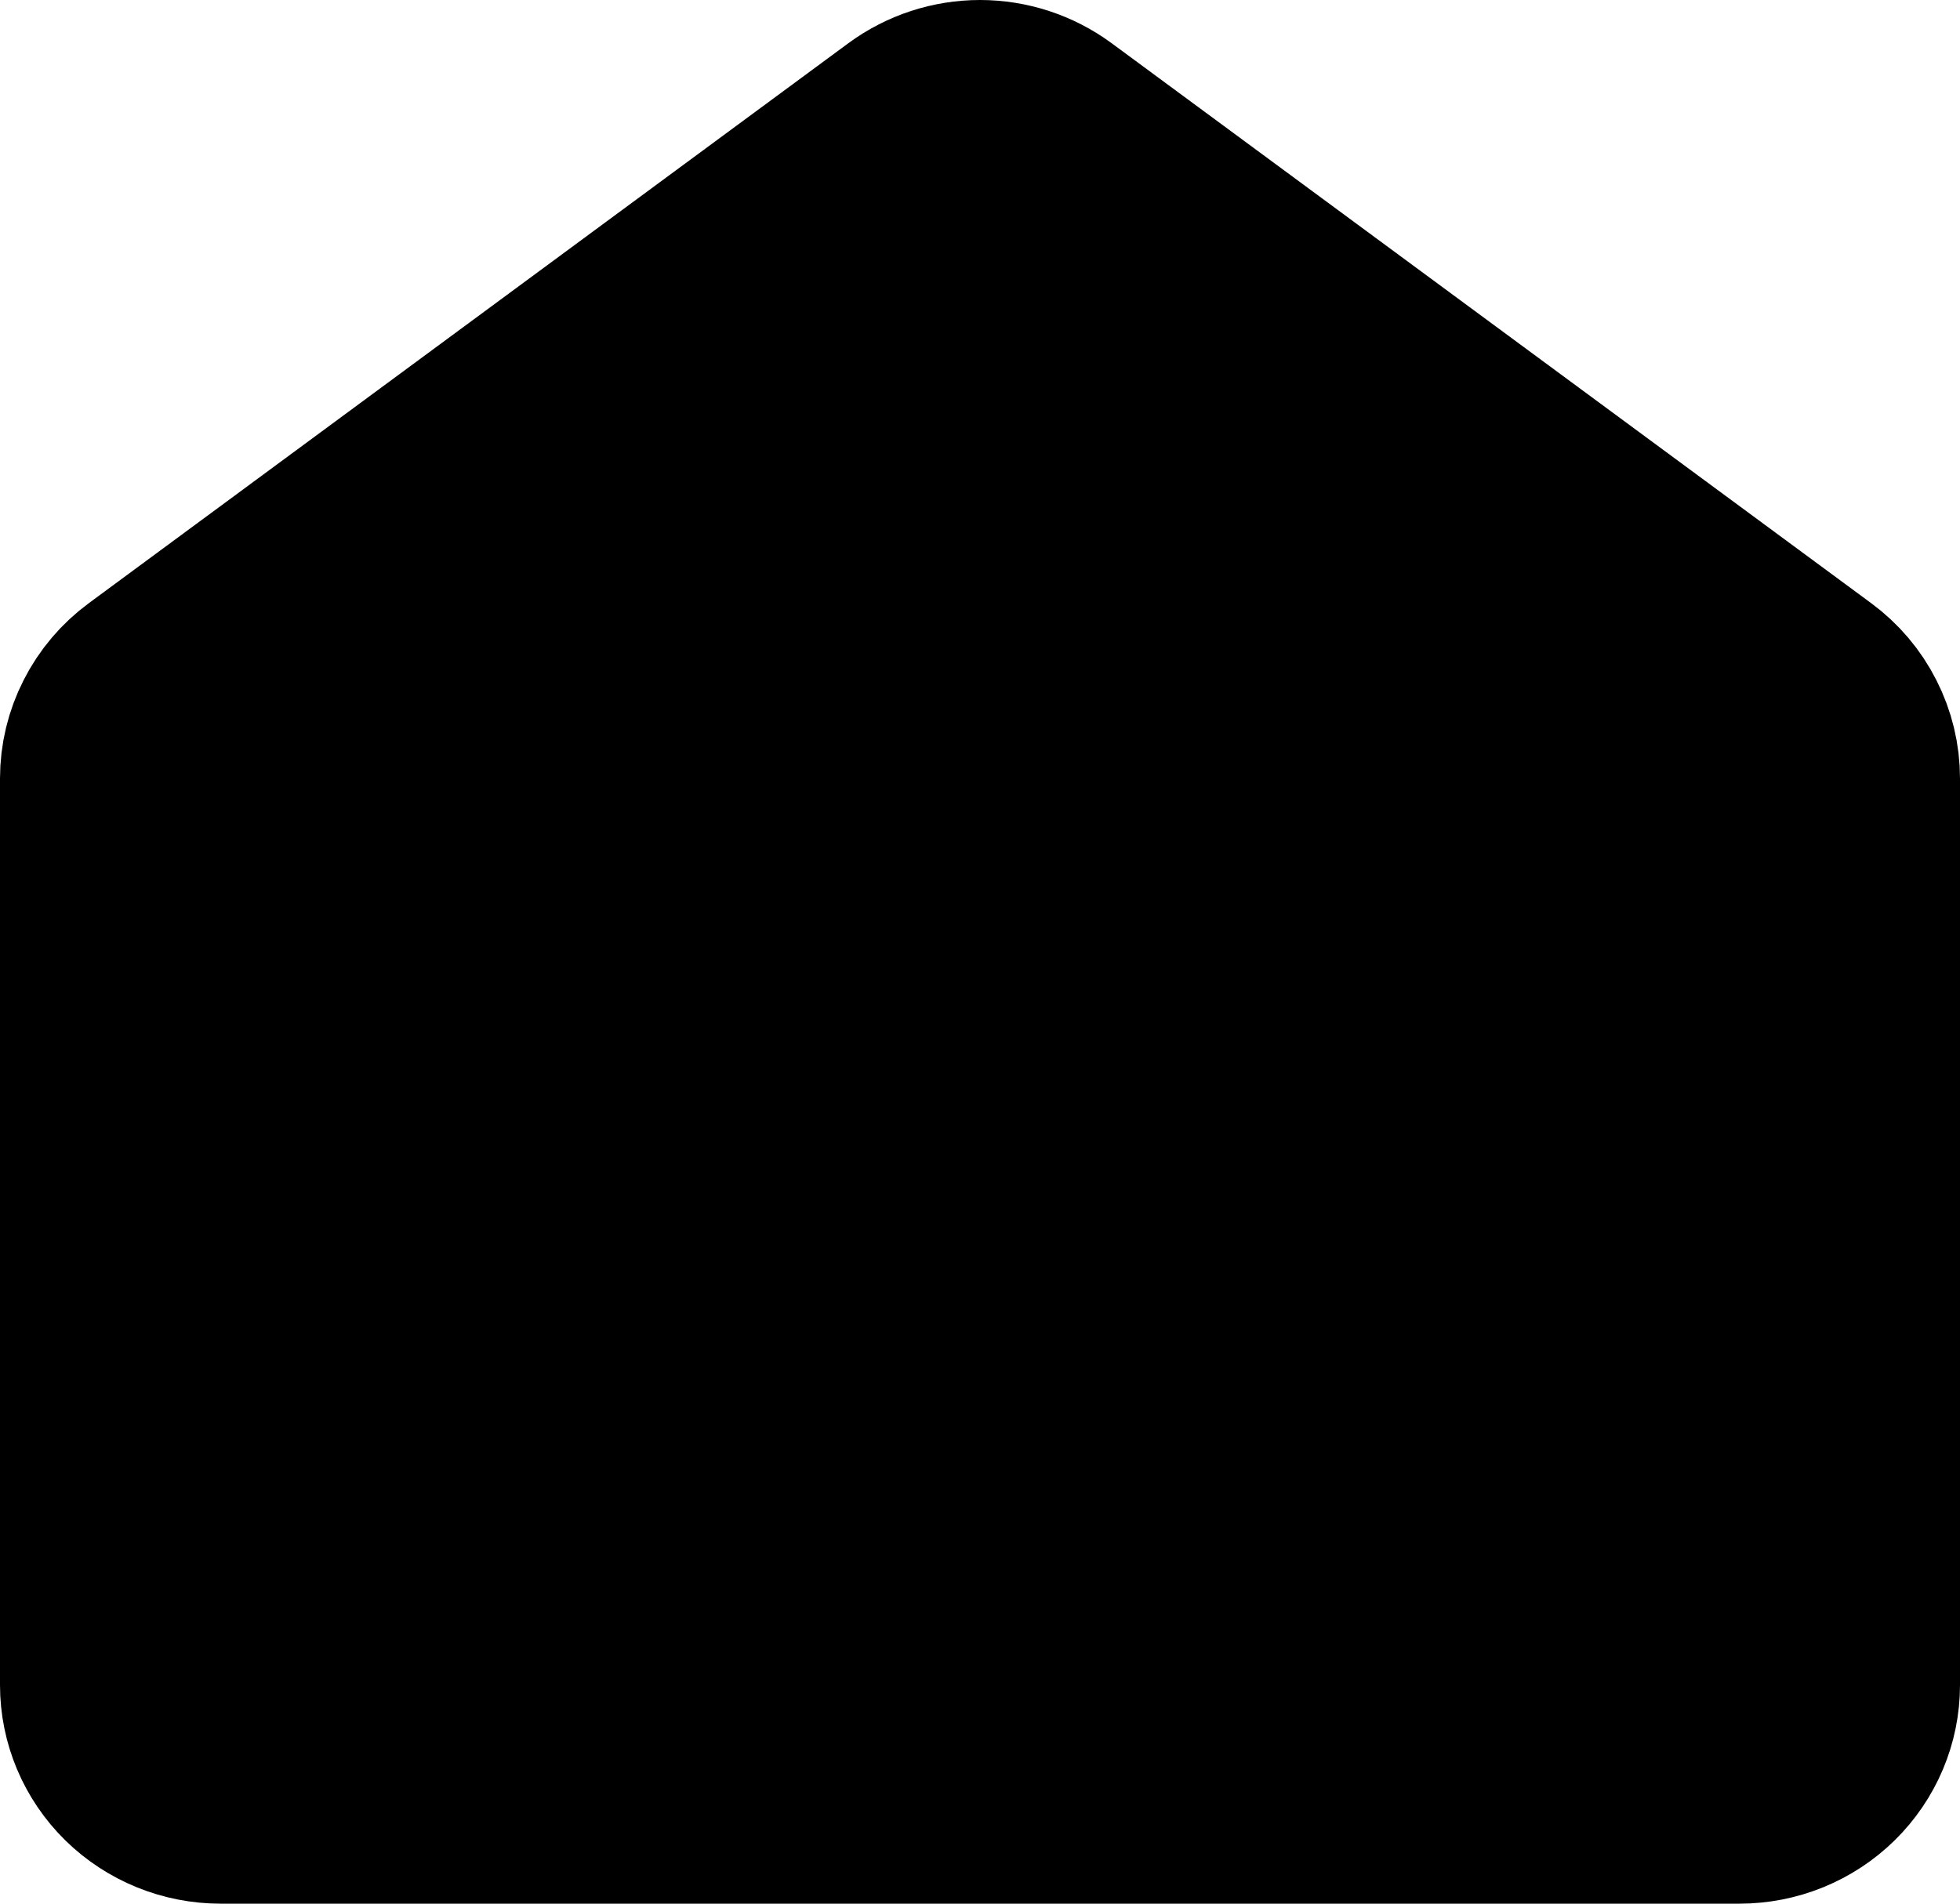<svg width="35" height="34" viewBox="0 0 35 34" fill="none" xmlns="http://www.w3.org/2000/svg">
<path d="M33 30.095V13.905C33 13.609 32.93 13.317 32.795 13.053C32.661 12.788 32.466 12.558 32.225 12.381L18.663 2.381C18.327 2.134 17.919 2 17.5 2C17.081 2 16.673 2.134 16.337 2.381L2.775 12.381C2.534 12.558 2.339 12.788 2.205 13.053C2.07 13.317 2 13.609 2 13.905V30.095C2 30.6 2.204 31.085 2.567 31.442C2.931 31.799 3.424 32 3.938 32H31.062C31.576 32 32.069 31.799 32.432 31.442C32.796 31.085 33 30.6 33 30.095Z" fill="black" stroke="black" stroke-width="4" stroke-linecap="round" stroke-linejoin="round"/>
</svg>
